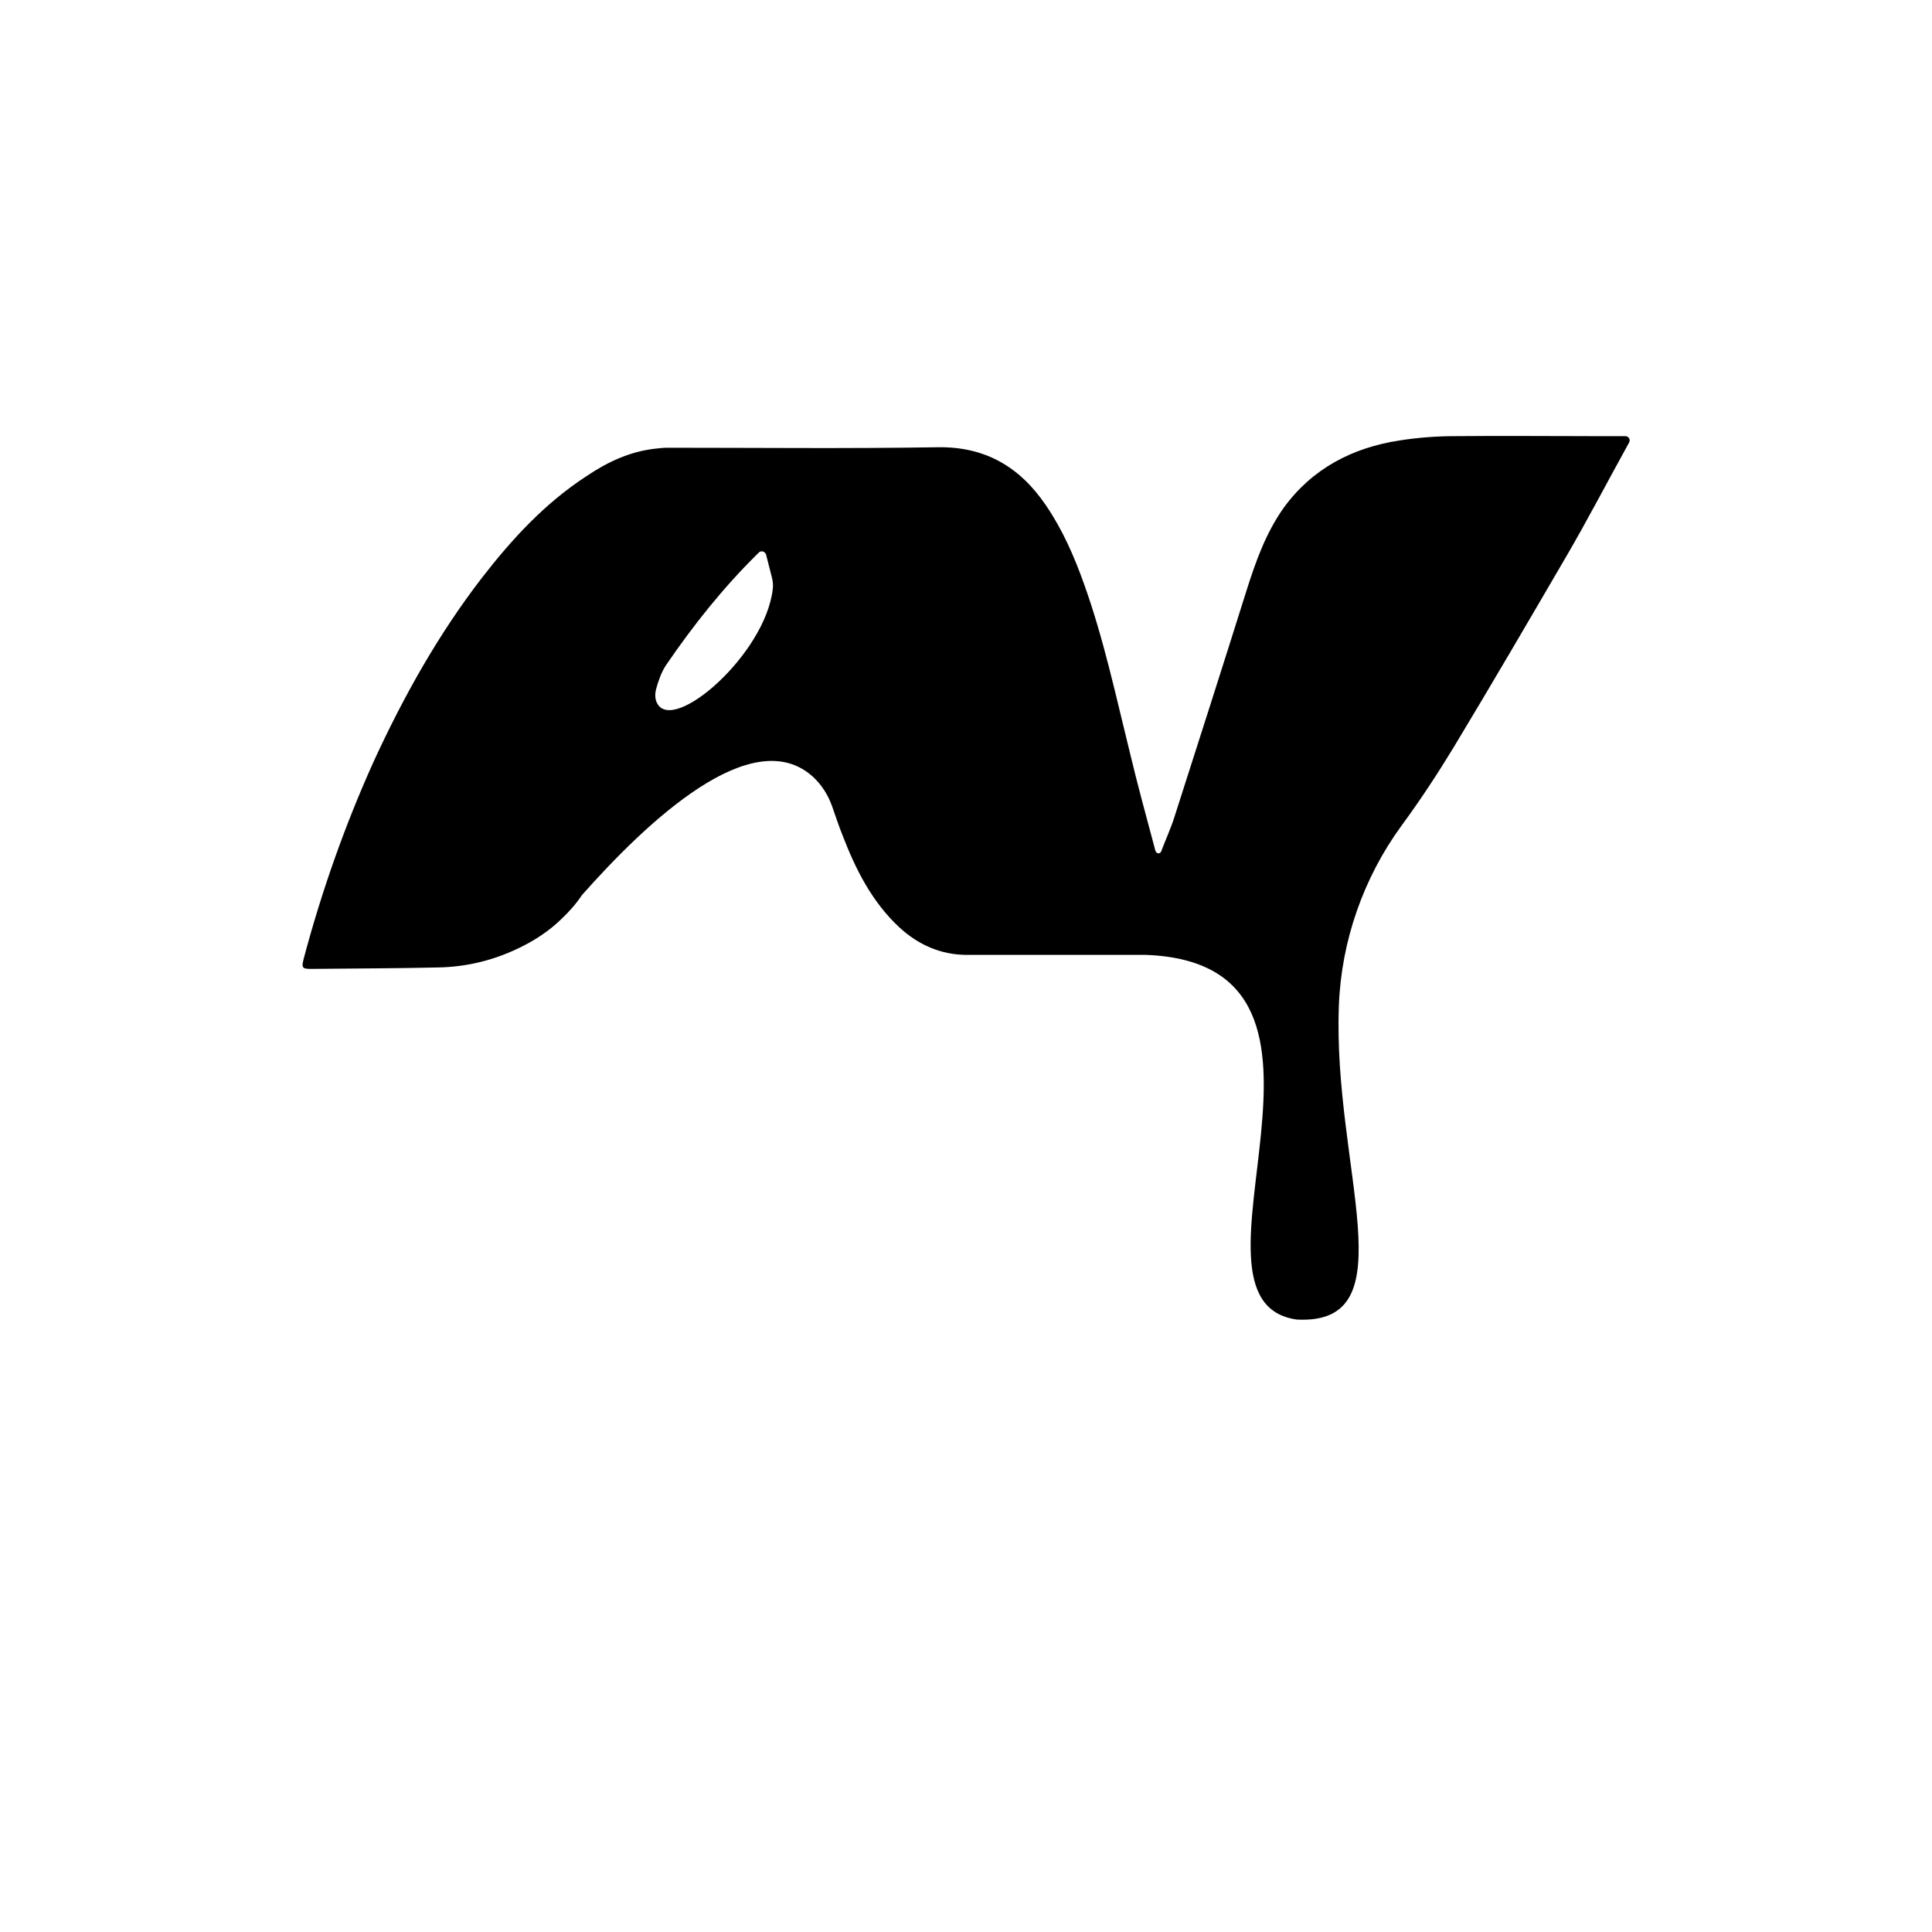 <?xml version="1.0" encoding="utf-8"?>
<!-- Generator: Adobe Illustrator 23.0.6, SVG Export Plug-In . SVG Version: 6.00 Build 0)  -->
<svg version="1.1"
	 id="svg4" xmlns:cc="http://creativecommons.org/ns#" xmlns:dc="http://purl.org/dc/elements/1.1/" xmlns:inkscape="http://www.inkscape.org/namespaces/inkscape" xmlns:rdf="http://www.w3.org/1999/02/22-rdf-syntax-ns#" xmlns:sodipodi="http://sodipodi.sourceforge.net/DTD/sodipodi-0.dtd" xmlns:svg="http://www.w3.org/2000/svg"
	 xmlns="http://www.w3.org/2000/svg" xmlns:xlink="http://www.w3.org/1999/xlink" x="0px" y="0px" viewBox="0 0 400 400"
	 style="enable-background:new 0 0 400 400;" xml:space="preserve">
<path d="M329.4,90.3c-11.6,0-16.6-0.1-28.1,0c-3.9,0-7.8,0.3-11.6,0.9c-9.7,1.5-18,5.8-23.9,13.9c-3.7,5.2-5.8,11.1-7.7,17.1
	c-4.9,15.6-9.9,31.2-14.9,46.8c-0.7,2.3-1.9,4.9-2.8,7.3c-0.2,0.5-0.9,0.5-1.1,0c-0.1-0.2-0.2-0.4-0.2-0.6c-1.8-6.7-3.6-13.3-5.2-20
	c-2.9-11.7-5.4-23.5-9.5-34.9c-2-5.6-4.4-11.1-7.8-16.1c-5.4-8-12.6-12.3-22.6-12.1c-18.6,0.3-37.2,0.1-55.8,0.1
	c-0.9,0-1.7,0.1-2.6,0.2c-5.3,0.6-9.9,2.8-14.2,5.7c-8.6,5.6-15.4,13-21.6,21c-9.1,11.8-16.3,24.7-22.5,38.2
	c-5.9,13.1-10.7,26.7-14.4,40.6c-0.5,2-0.4,2.2,1.6,2.2c8.7-0.1,17.5-0.1,26.2-0.3c5.9-0.1,11.6-1.5,16.9-4.1
	c3.3-1.6,6.1-3.5,8.5-5.8l0,0c0,0,0.1-0.1,0.1-0.1c1.6-1.5,3.1-3.2,4.3-5c13.3-15,35.3-36,47.9-24.4c1.8,1.7,3.1,3.8,3.9,6.1
	c0.7,2,1.4,4.1,2.2,6.1c2.7,7,6.1,13.7,11.7,18.9c3.9,3.6,8.6,5.7,14,5.7c12.4,0,24.7,0,37.1,0c49.2,1.9,3.8,71.7,31.2,75.5
	c23.3,1.2,7.4-31.4,8.7-65c0.5-13.4,5.1-26.5,13-37.3c3.9-5.3,7.5-10.8,10.9-16.4c7.9-13.1,15.6-26.3,23.3-39.5
	c4.2-7.2,8.8-16,12.9-23.4c0.3-0.6-0.1-1.3-0.8-1.3C334.2,90.3,329.9,90.3,329.4,90.3z M136,145.5c-0.4-0.8-0.4-1.8-0.2-2.7
	c0.5-1.8,1.1-3.6,2.1-5.1c5.6-8.2,11.8-16,18.9-23l0.3-0.3c0.5-0.5,1.3-0.2,1.5,0.4l0,0c0.4,1.6,0.8,3.1,1.2,4.7
	c0.2,0.8,0.3,1.6,0.2,2.4C158.5,135.5,139.2,152.2,136,145.5z"/>
</svg>
